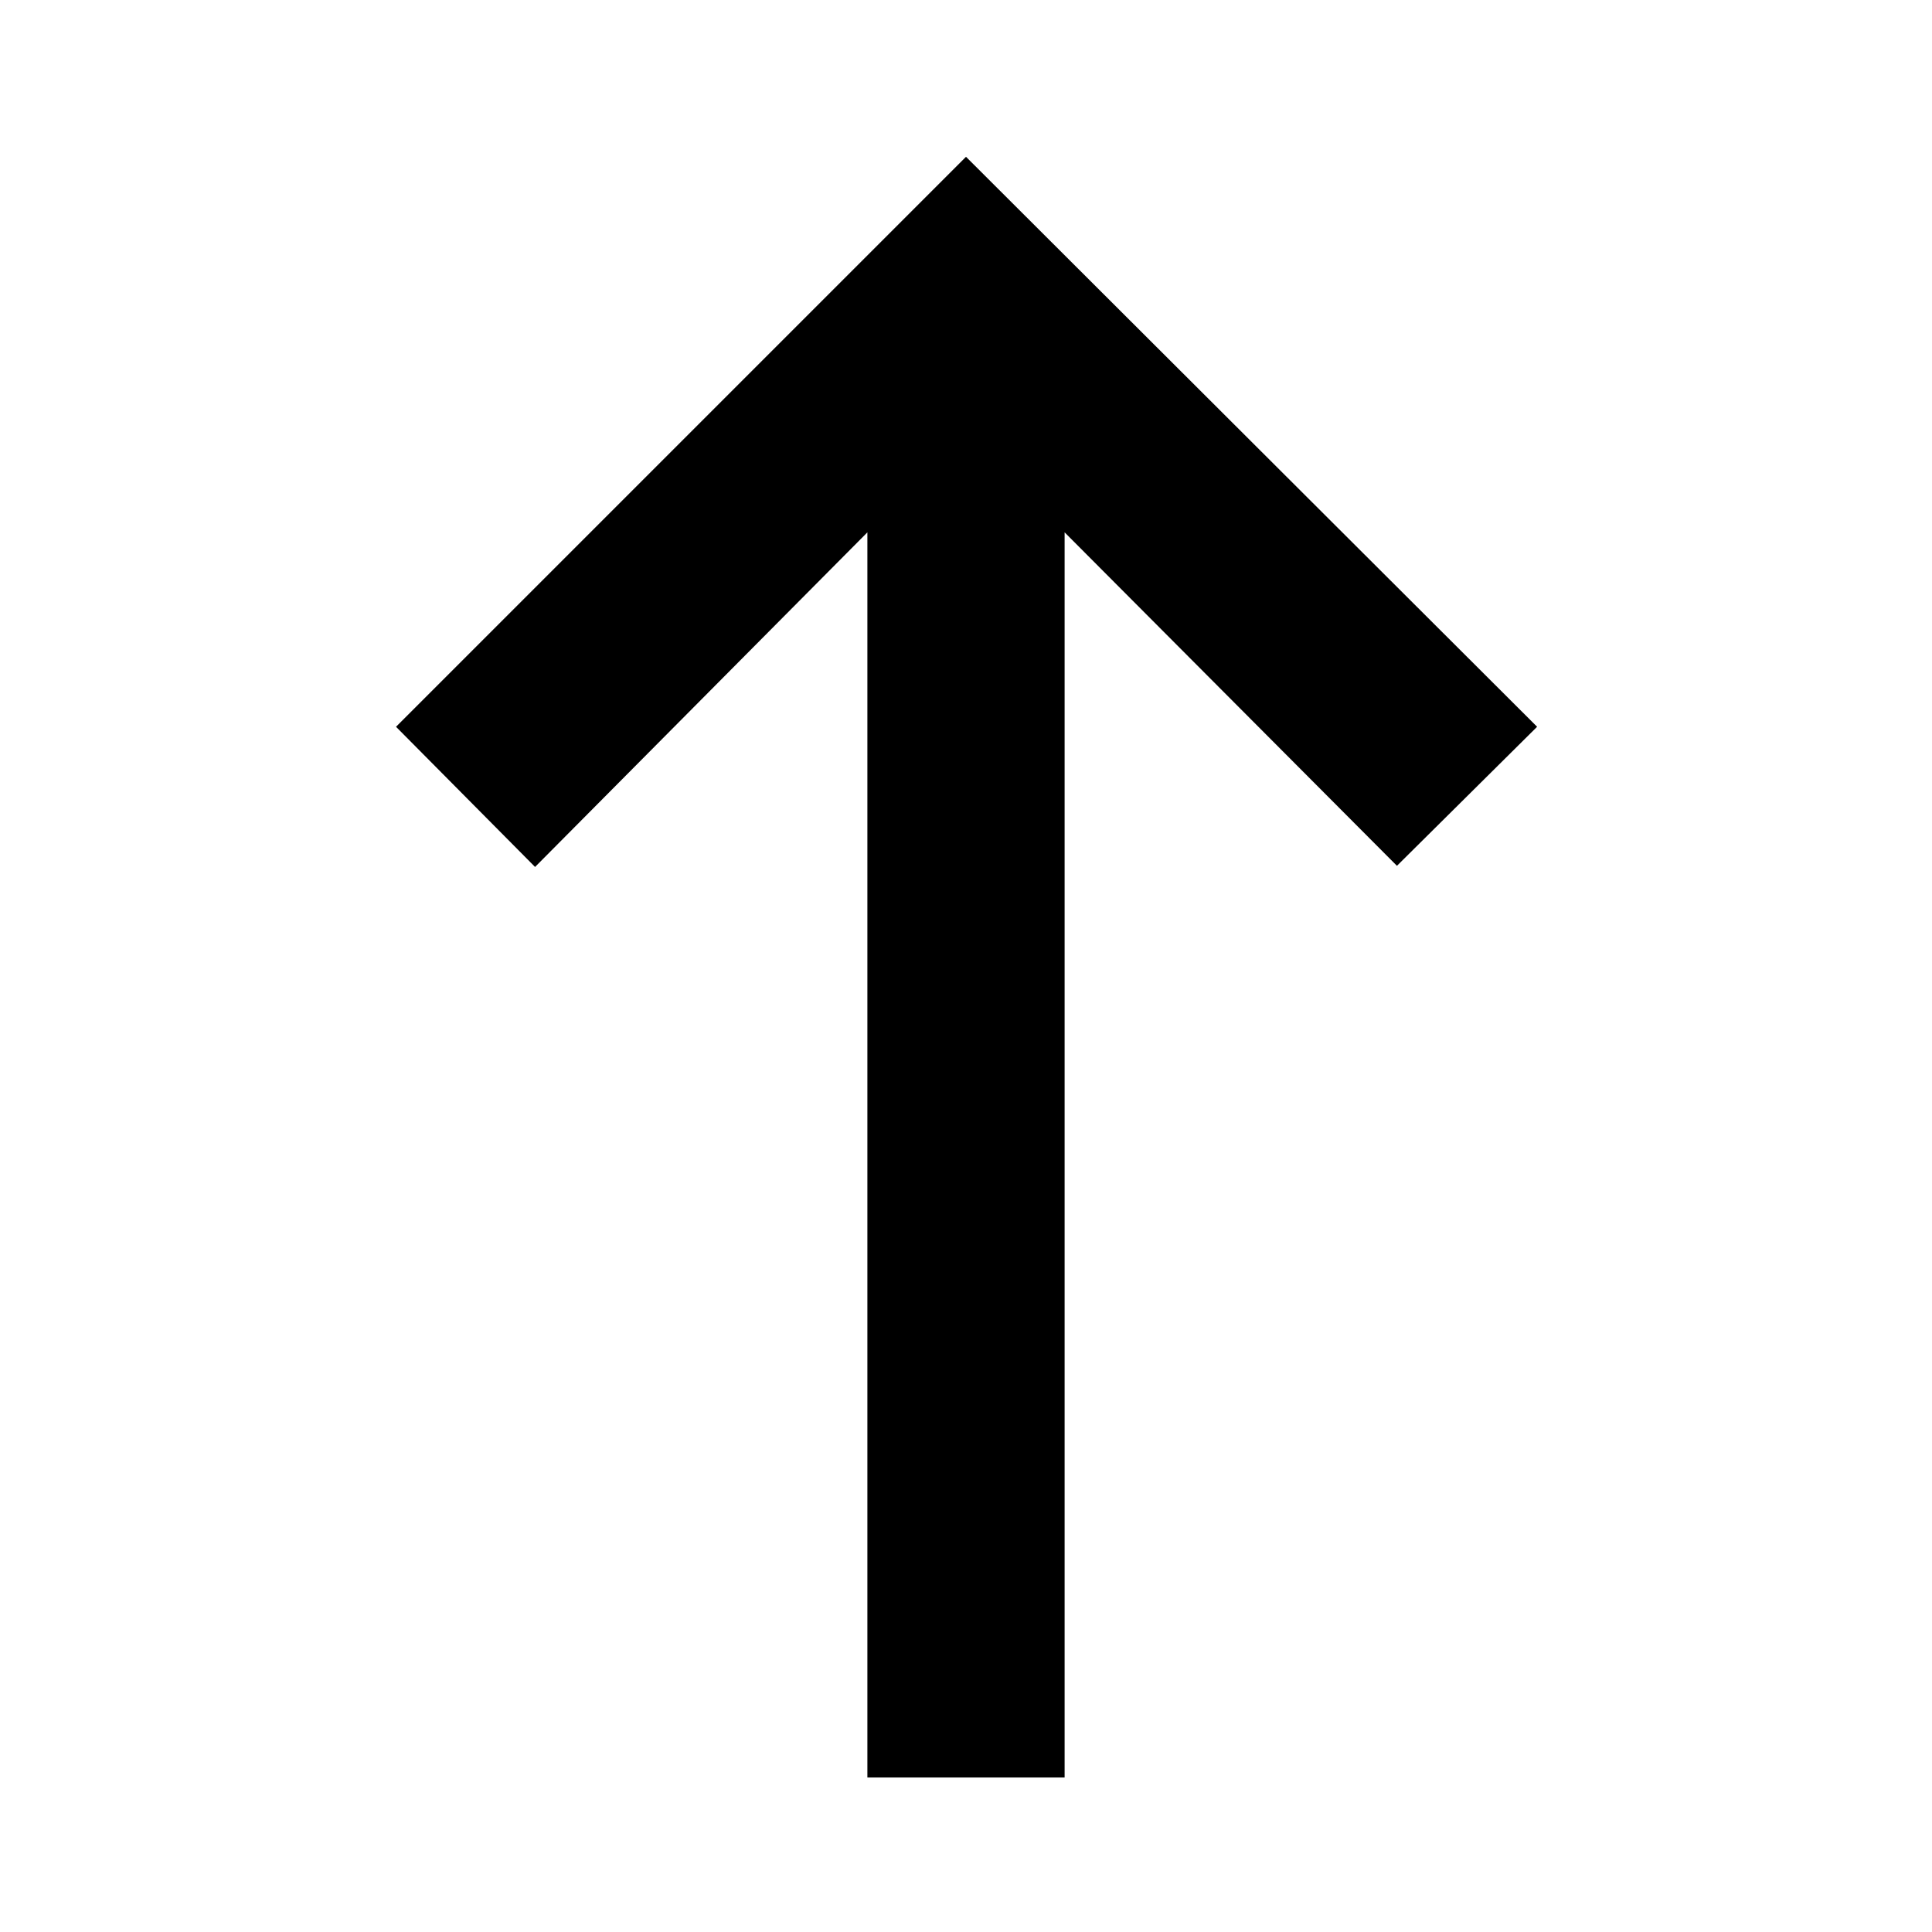<svg xmlns="http://www.w3.org/2000/svg" height="20" viewBox="0 -960 960 960" width="20"><path d="M431-76.78v-618.7L265.87-529.22l-69.09-69.65L480-882.09l283.78 283.22-69.65 69.09L529-695.48v618.7h-98Z"/></svg>